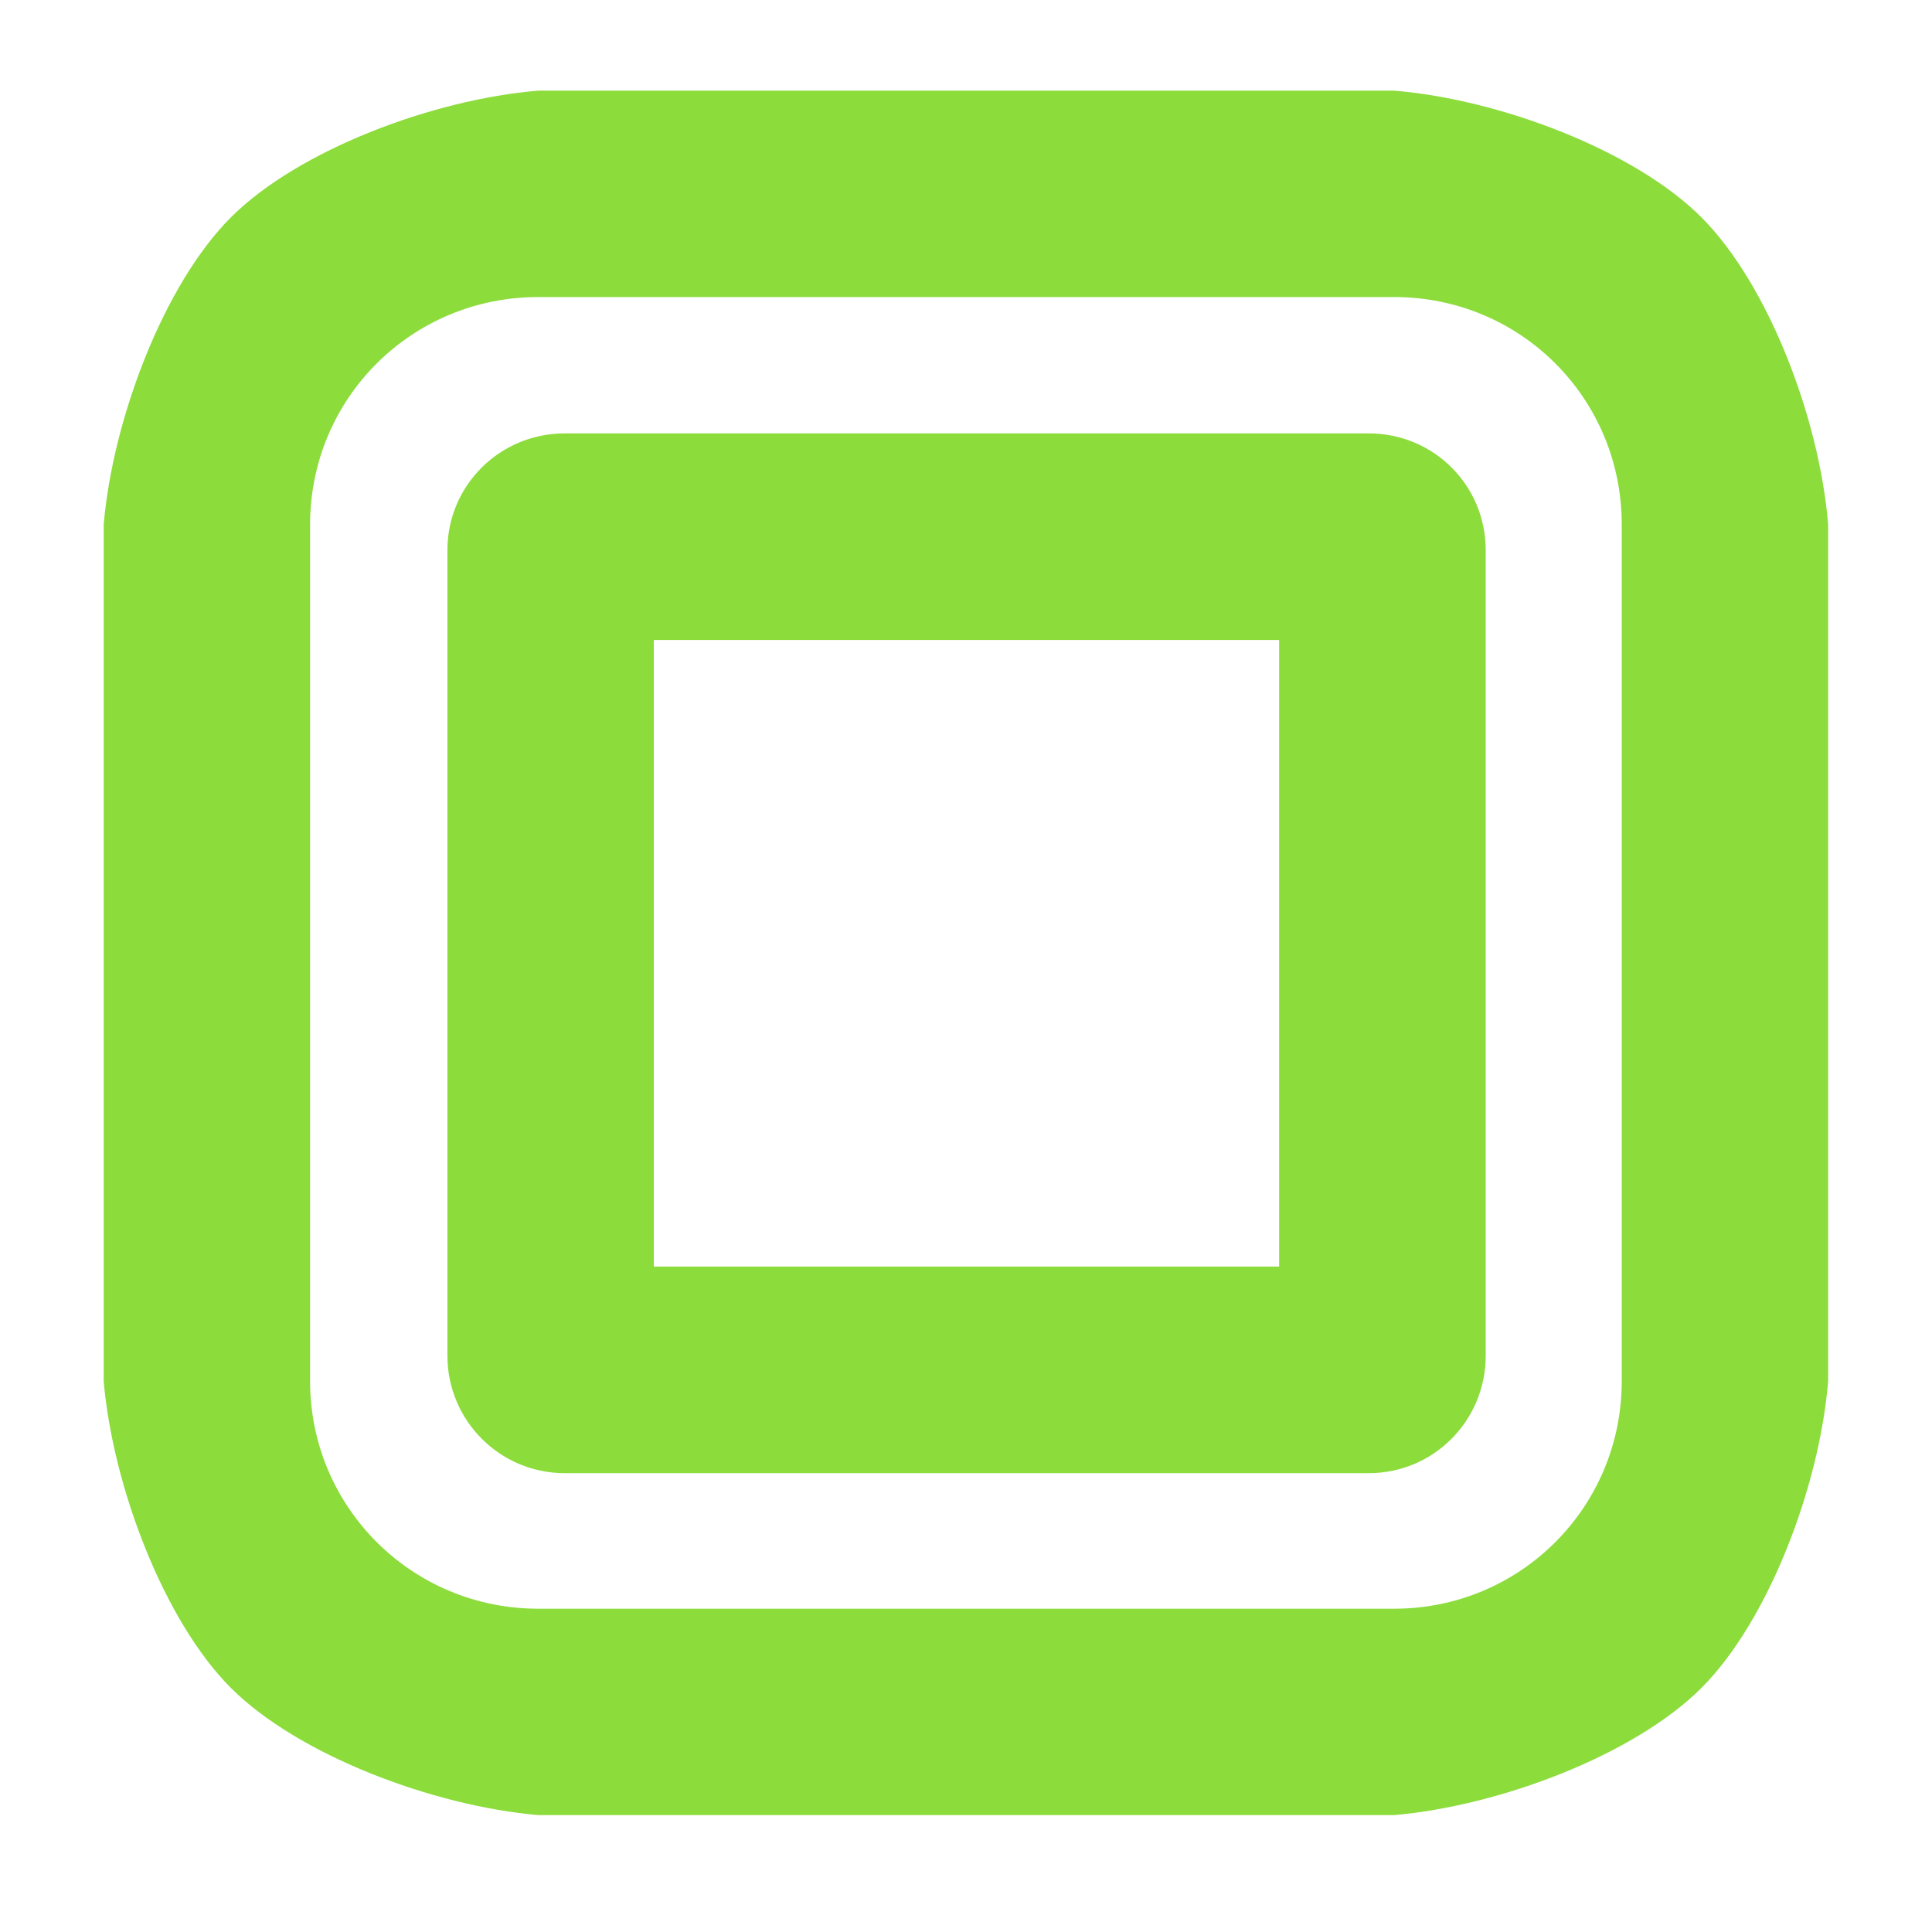 <svg height="12" stroke="#000" stroke-linejoin="round" width="12" xmlns="http://www.w3.org/2000/svg"><path fill="rgb(140, 220, 60)" d="m8.659.563c.654.054 1.491.369 1.909.787.418.419.734 1.255.787 1.909v5.319c-.053.651-.369 1.487-.787 1.906-.418.418-1.255.733-1.909.79h-5.316c-.654-.057-1.49-.372-1.909-.79-.418-.419-.734-1.255-.79-1.906v-5.319c.056-.654.372-1.49.79-1.909.419-.418 1.255-.733 1.909-.787zm-4.598 3.412v3.892h3.884v-3.892zm-.718-2.13c-.785 0-1.417.628-1.417 1.414v5.319c0 .783.632 1.414 1.417 1.414h5.316c.785 0 1.414-.631 1.414-1.414v-5.319c0-.786-.629-1.414-1.414-1.414zm5.159.847c.403 0 .726.323.726.725v5.004c0 .402-.323.729-.726.729h-4.995c-.402 0-.728-.327-.728-.729v-5.004c0-.402.326-.725.728-.725z" stroke="none"/></svg>